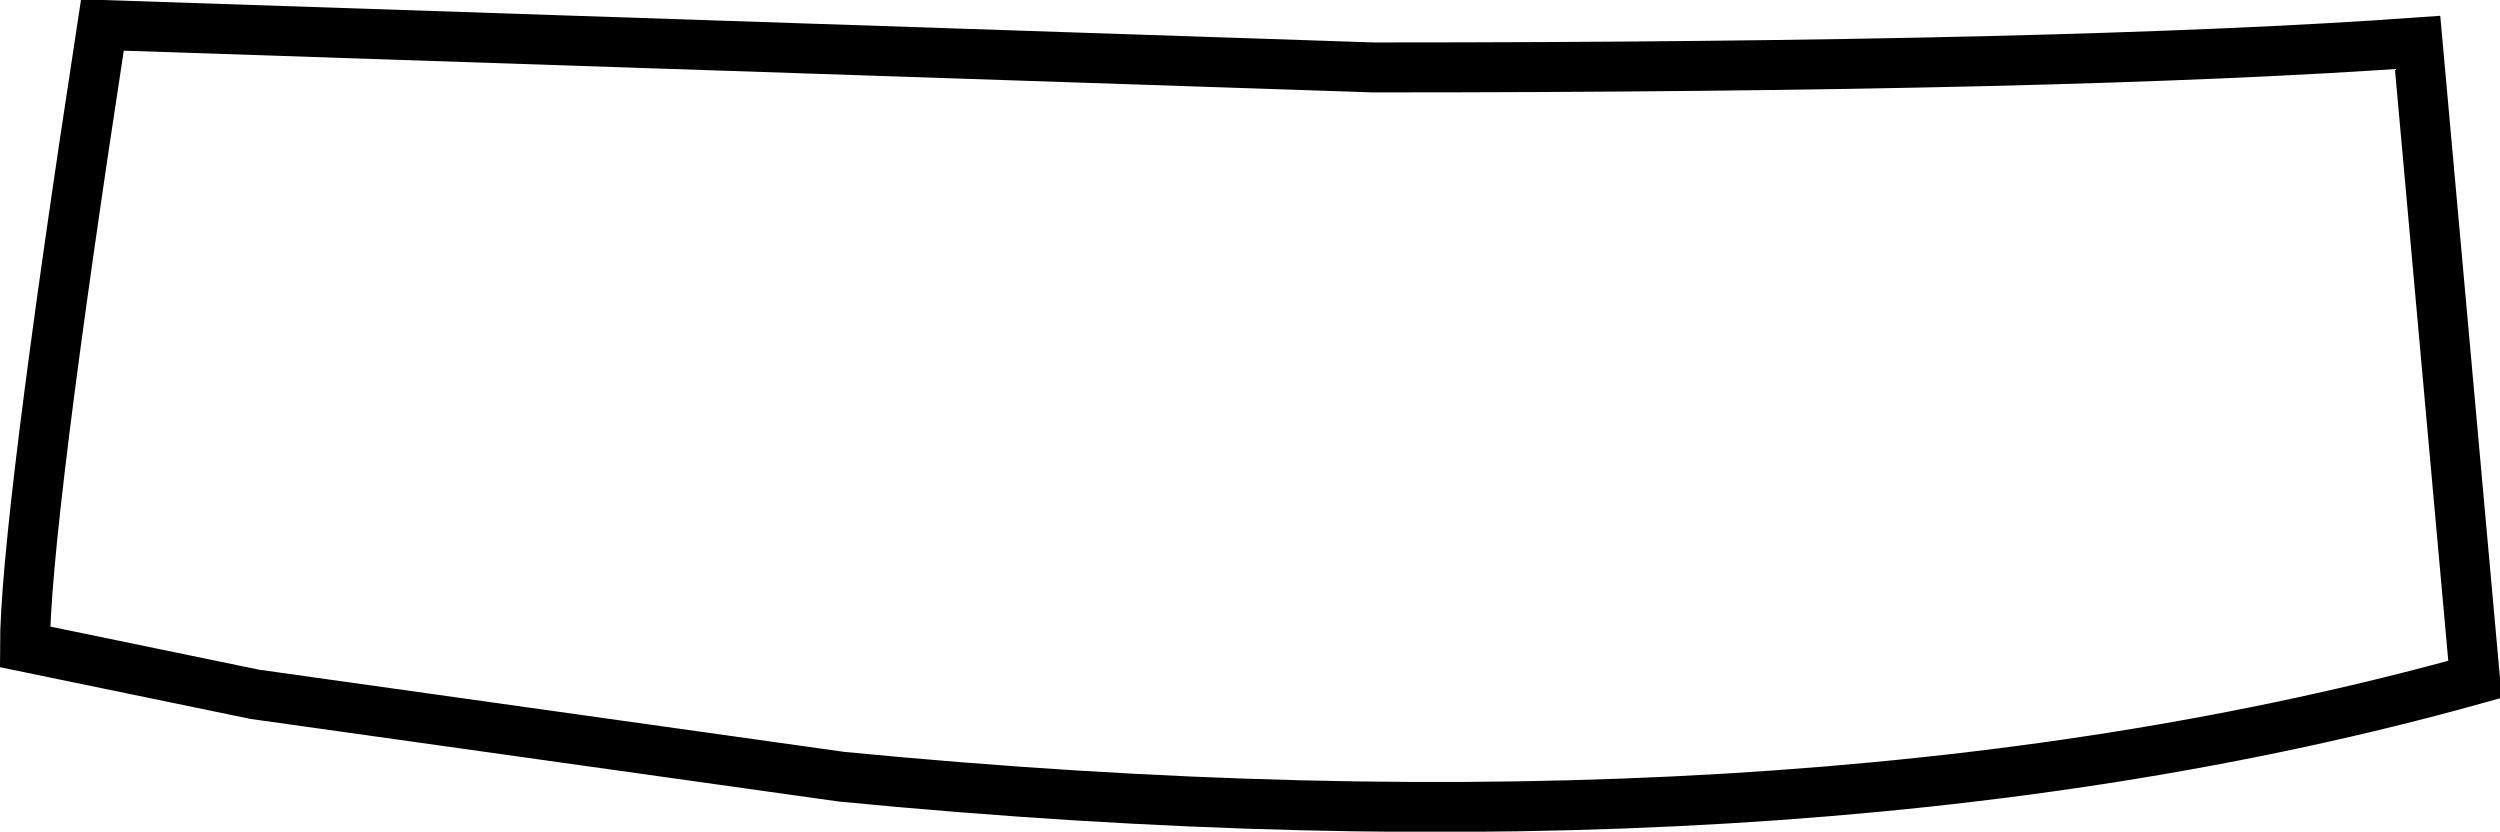 <?xml version="1.0" encoding="UTF-8" standalone="no"?>
<svg xmlns:xlink="http://www.w3.org/1999/xlink" height="16.65px" width="50.05px" xmlns="http://www.w3.org/2000/svg">
  <g transform="matrix(1.0, 0.0, 0.0, 1.0, 0.5, 0.5)">
    <path d="M47.9 0.35 L49.05 13.1 Q35.4 16.9 16.35 15.05 L4.6 13.4 0.0 12.45 Q0.0 10.1 1.55 0.0 L27.0 0.85 Q40.95 0.85 47.9 0.35" fill="#ffffff" fill-opacity="0.0" fill-rule="evenodd" stroke="none"/>
    <path d="M47.9 0.35 Q40.95 0.85 27.0 0.85 L1.55 0.0 Q0.0 10.1 0.0 12.45 L4.6 13.4 16.35 15.05 Q35.4 16.9 49.05 13.1 L47.9 0.35 Z" fill="none" stroke="#000000" stroke-linecap="round" stroke-linejoin="miter-clip" stroke-miterlimit="10.0" stroke-width="1.0"/>
  </g>
</svg>
